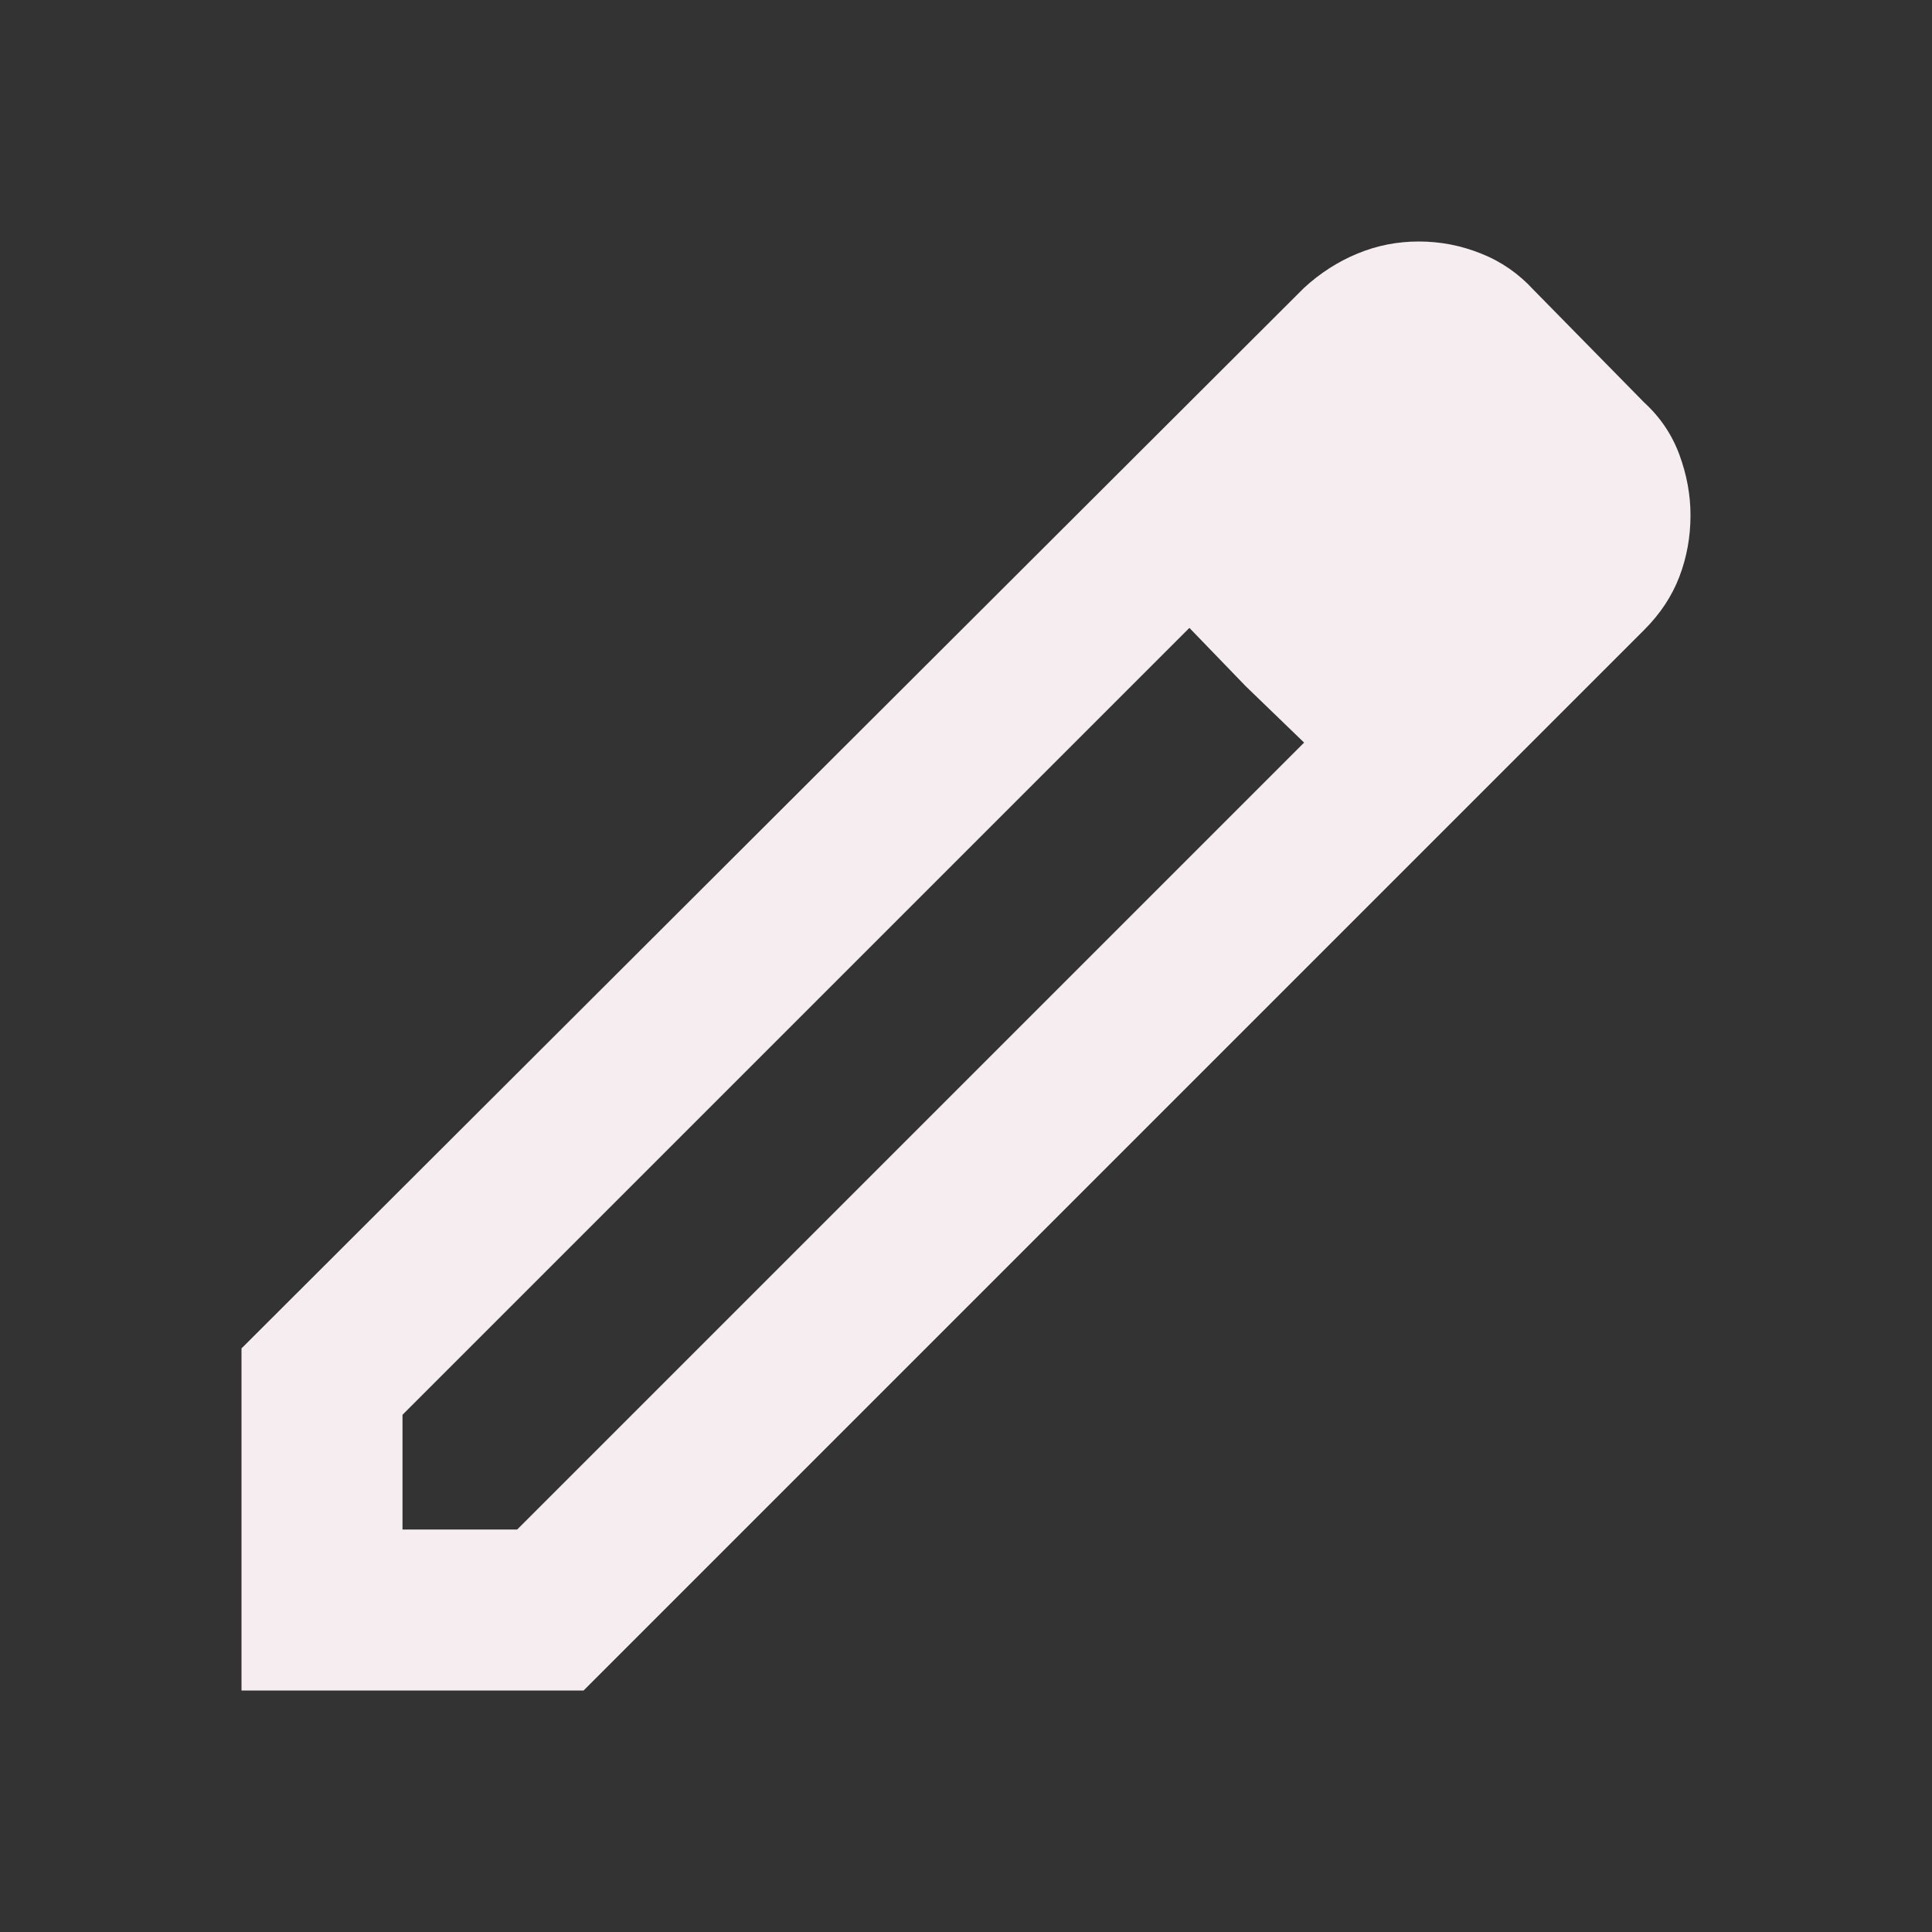 <svg width="30" height="30" viewBox="0 0 30 30" fill="none" xmlns="http://www.w3.org/2000/svg">
<rect x="0" y="0" width="30" height="30" fill="#333333" stroke="none"/>
<mask id="mask0_992_1280" style="mask-type:alpha" maskUnits="userSpaceOnUse" x="0" y="0" width="30" height="30">
<rect width="30" height="30" fill="#D9D9D9"/>
</mask>
<g mask="url(#mask0_992_1280)">
<path d="M6.25 23.75H8.031L20.25 11.531L18.469 9.75L6.25 21.969V23.75ZM3.75 26.25V20.938L20.25 4.469C20.5 4.24 20.776 4.062 21.078 3.938C21.38 3.812 21.698 3.75 22.031 3.75C22.365 3.75 22.688 3.812 23 3.938C23.312 4.062 23.583 4.25 23.812 4.5L25.531 6.25C25.781 6.479 25.963 6.75 26.078 7.062C26.193 7.375 26.25 7.688 26.25 8C26.25 8.333 26.193 8.651 26.078 8.953C25.963 9.255 25.781 9.531 25.531 9.781L9.062 26.25H3.75ZM19.344 10.656L18.469 9.75L20.25 11.531L19.344 10.656Z" fill="#F5EDF0"/>
</g>
</svg>
